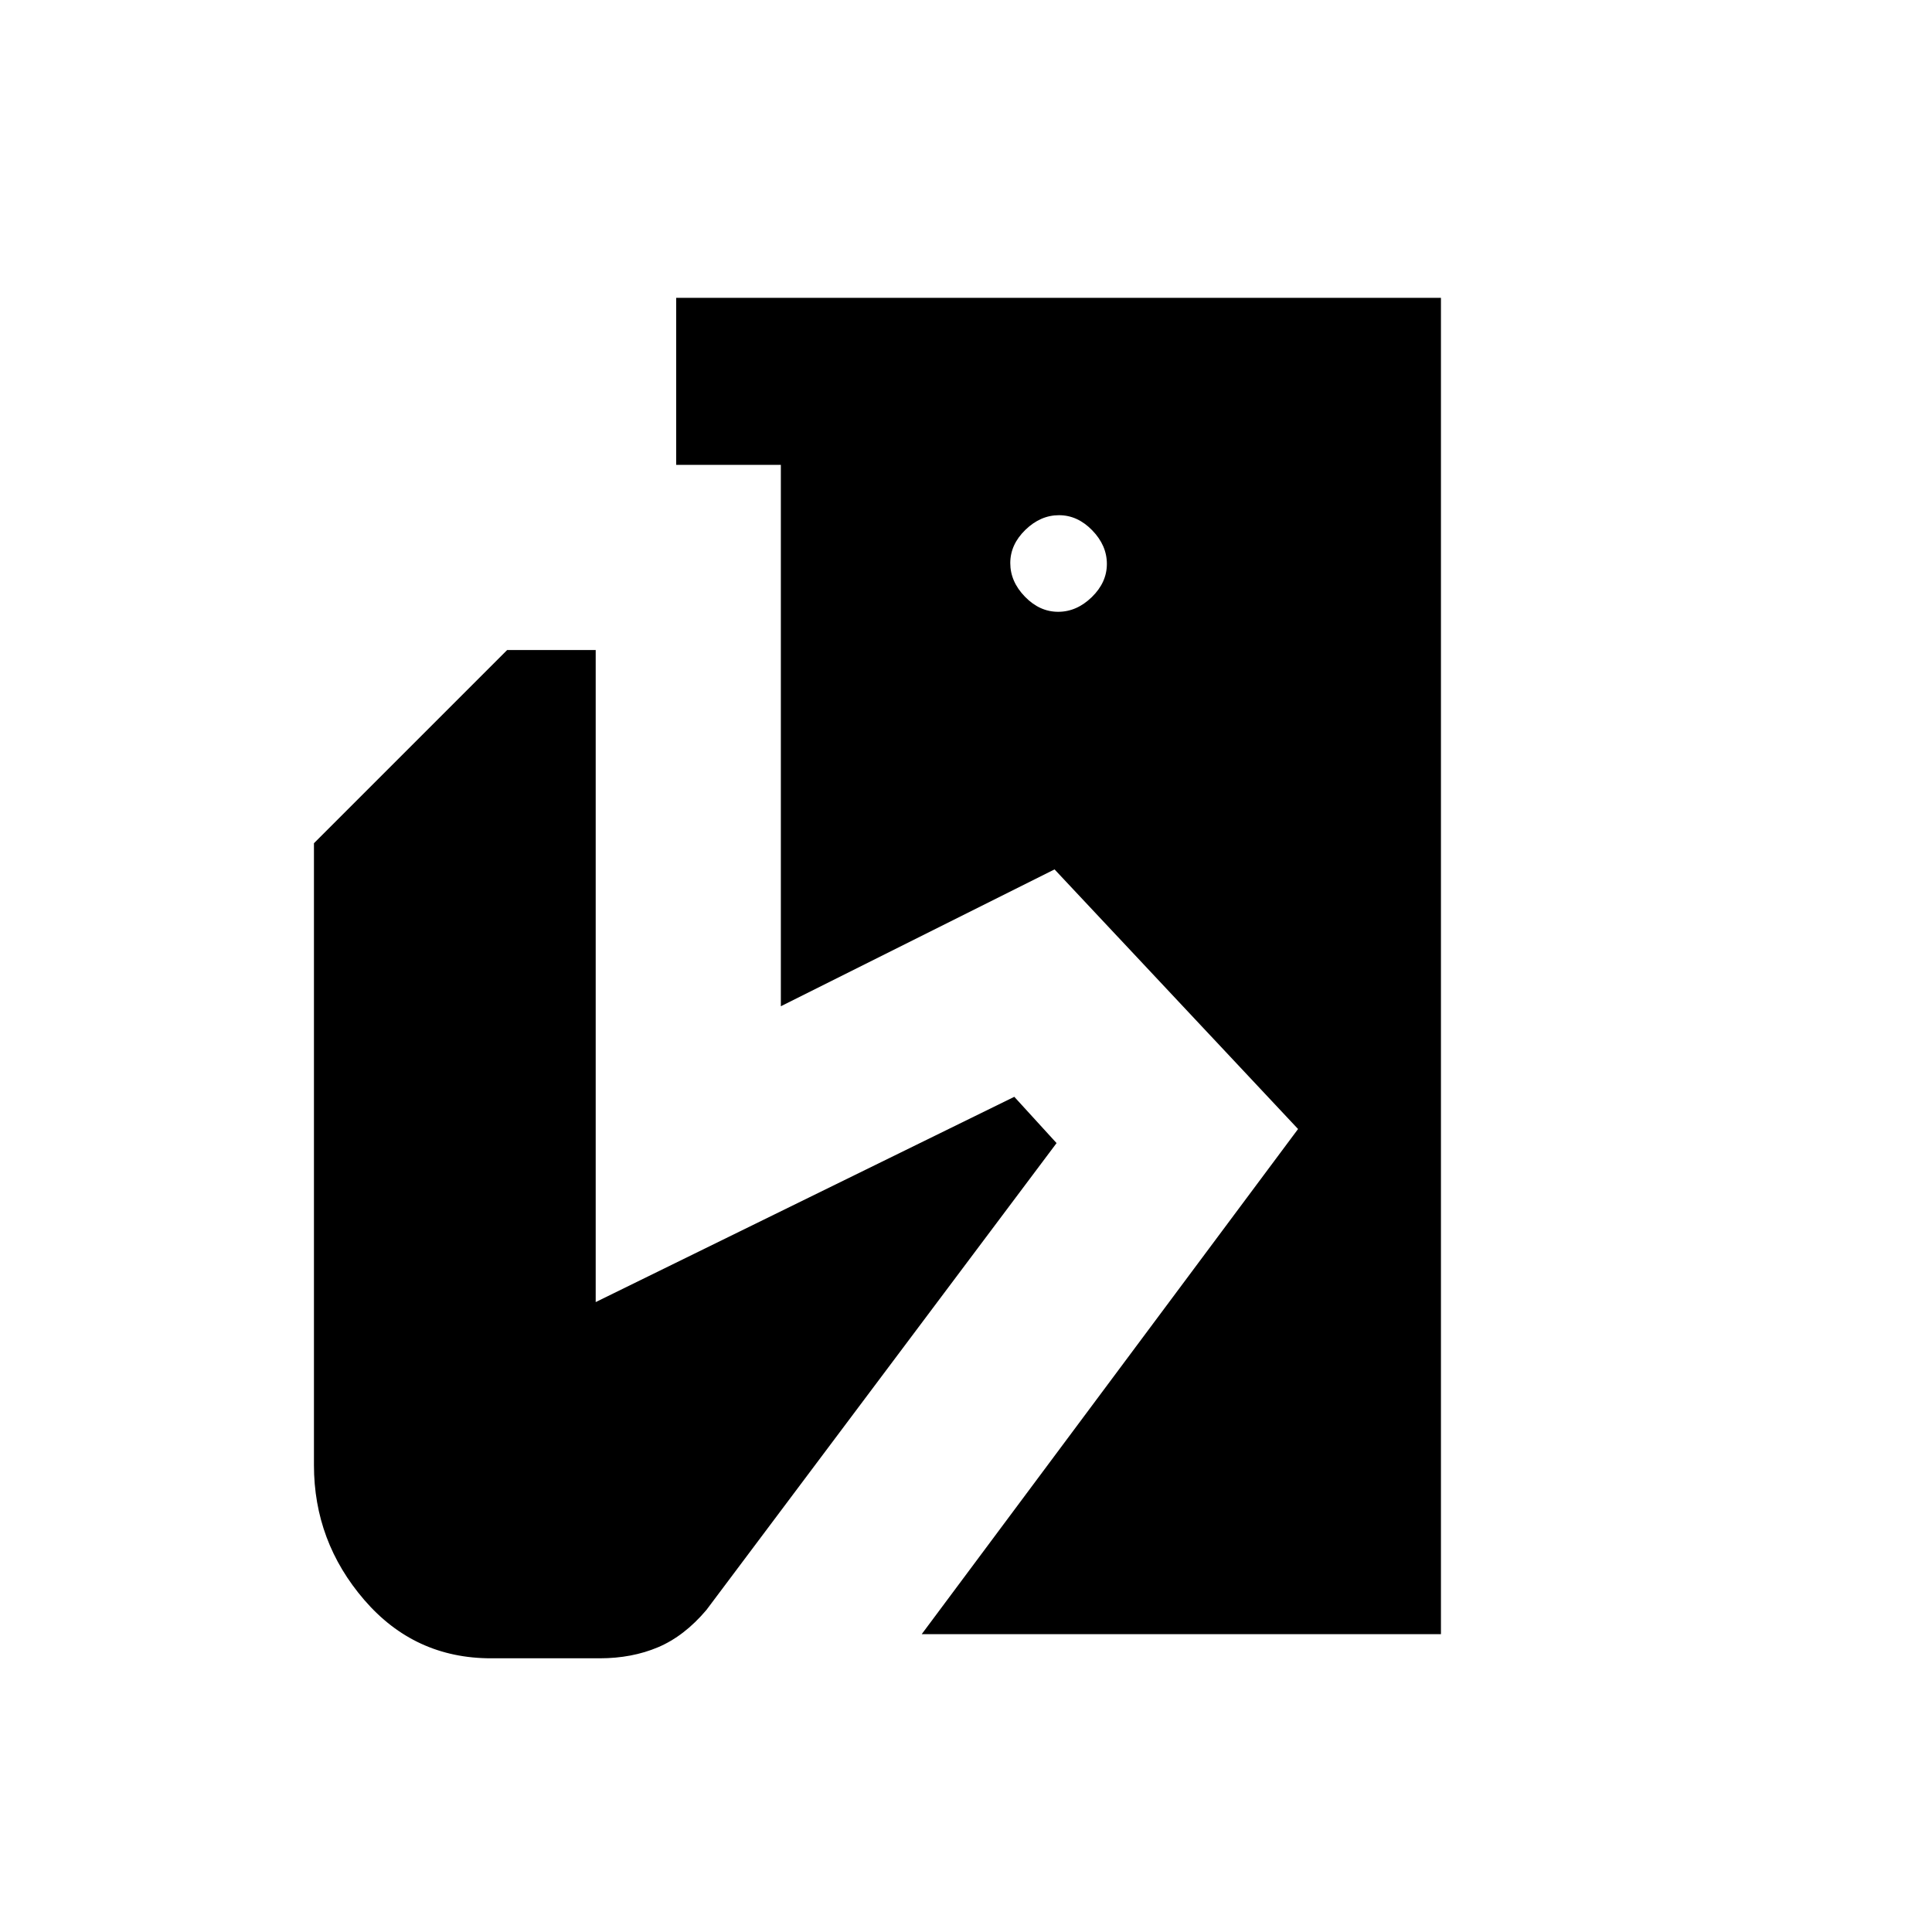<svg xmlns="http://www.w3.org/2000/svg" height="20" viewBox="0 -960 960 960" width="20"><path d="m458-148 187-251-121-129-136 68v-269h-52v-83h380v664H458Zm-214 12q-38 0-63-29t-25-67v-309l96-96h44v324l208-102 21 23-174 232q-11 13-24 18.5t-29 5.5h-54Zm281.79-520q9.21 0 16.71-7.29t7.5-16.5q0-9.21-7.29-16.71t-16.5-7.5q-9.21 0-16.71 7.29t-7.5 16.5q0 9.21 7.29 16.71t16.5 7.5Z"/></svg>